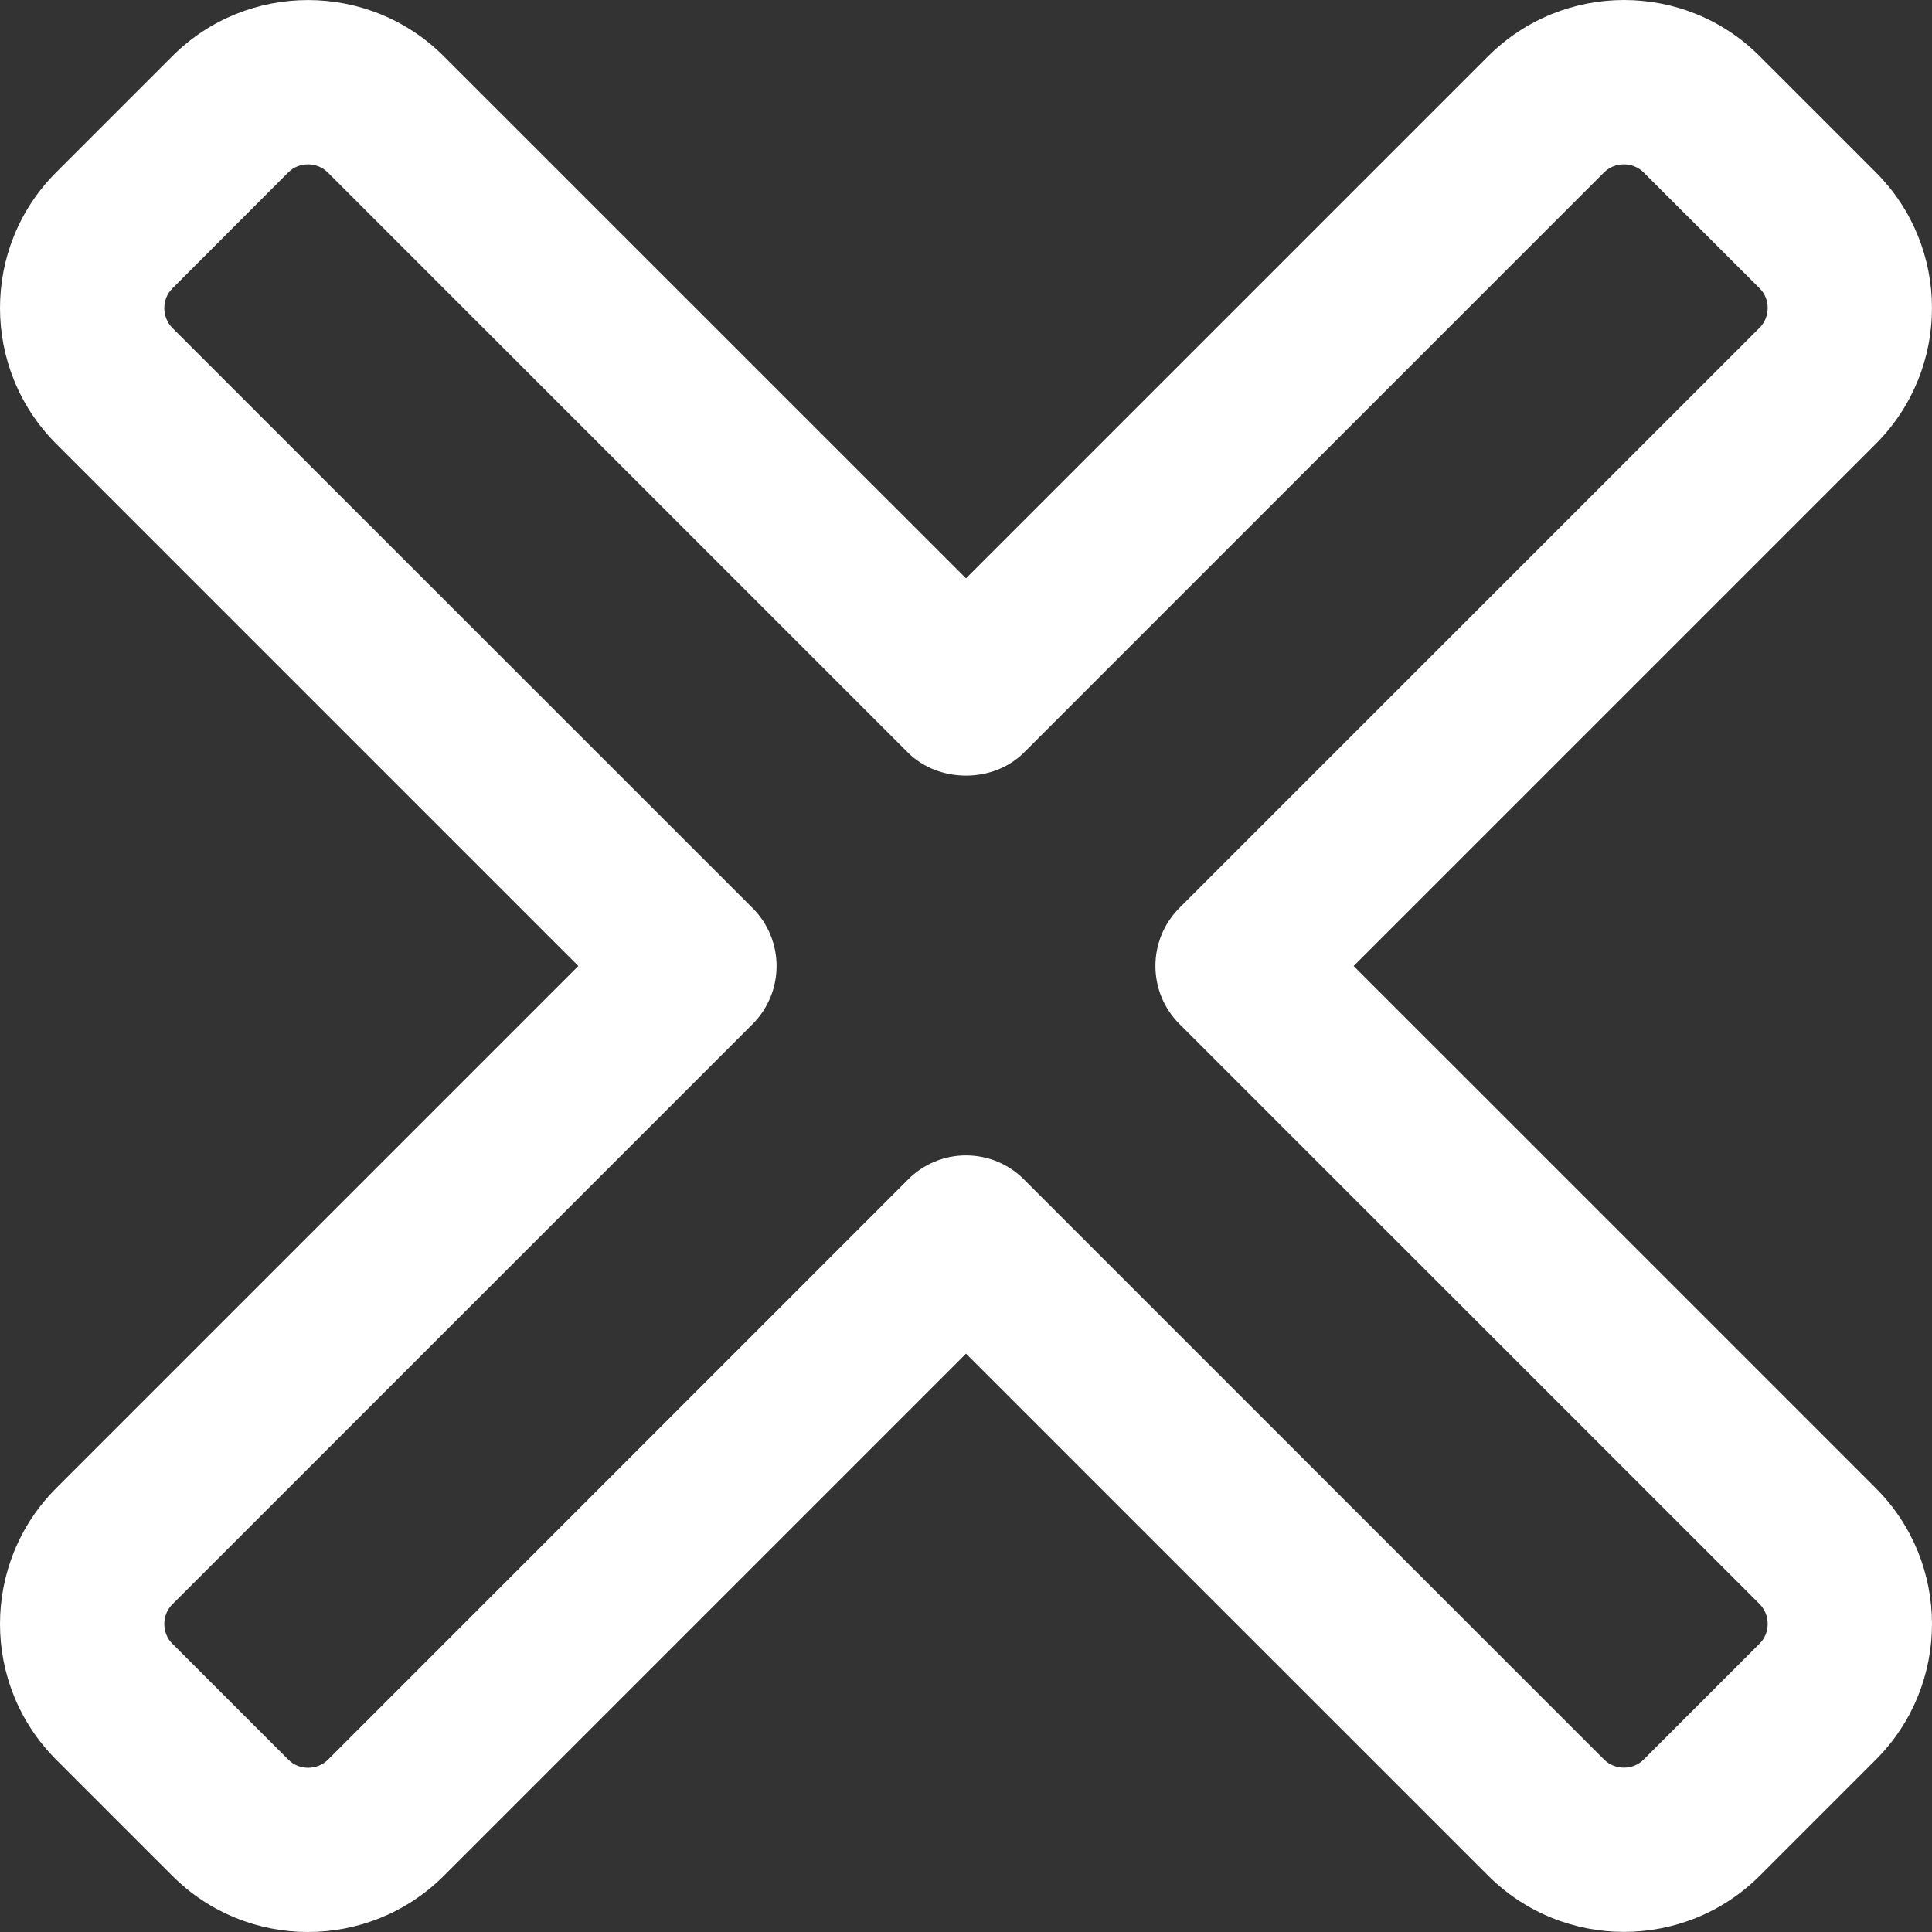 <svg height="376.491pt" viewBox="0 0 376.491 376.491" width="376.491pt" xmlns="http://www.w3.org/2000/svg" fill="white">
    <rect x="0" y="0" width="376.491" height="376.491" fill="#333333" stroke="none"/>
    <path d="m316.457 376.469c-9.555 0-19.133-3.648-26.43-10.922l-101.781-101.762-101.762 101.762c-14.613 14.59-38.312 14.59-52.906 0l-22.633-22.637c-14.594-14.59-14.594-38.312 0-52.906l101.758-101.758-101.758-101.762c-14.594-14.613-14.594-38.336 0-52.906l22.633-22.633c14.57-14.57 38.293-14.594 52.887 0l101.781 101.758 101.758-101.758c14.637-14.594 38.336-14.594 52.906 0l22.637 22.633c14.59 14.594 14.59 38.316 0 52.906l-101.762 101.762 101.762 101.758c14.59 14.594 14.59 38.316 0 52.906l-22.637 22.637c-7.293 7.273-16.871 10.922-26.453 10.922zm-128.211-151.316c4.246 0 8.32 1.684 11.305 4.691l113.066 113.066c2.094 2.07 5.59 2.07 7.66 0l22.633-22.633c2.094-2.07 2.07-5.59 0-7.68l-113.066-113.047c-6.25-6.25-6.25-16.383 0-22.633l113.066-113.066c2.07-2.07 2.094-5.59 0-7.66l-22.633-22.613c-2.09-2.07-5.566-2.07-7.68 0l-113.047 113.066c-5.992 5.996-16.617 5.996-22.633 0l-113.066-113.066c-2.09-2.07-5.59-2.07-7.66 0l-22.613 22.637c-2.09 2.066-2.07 5.586 0 7.68l113.066 113.043c6.25 6.25 6.25 16.387 0 22.637l-113.066 113.066c-2.07 2.07-2.09 5.59 0 7.656l22.637 22.637c2.09 2.07 5.566 2.07 7.68 0l113.043-113.066c2.988-3.031 7.062-4.715 11.309-4.715zm0 0"/>
</svg>